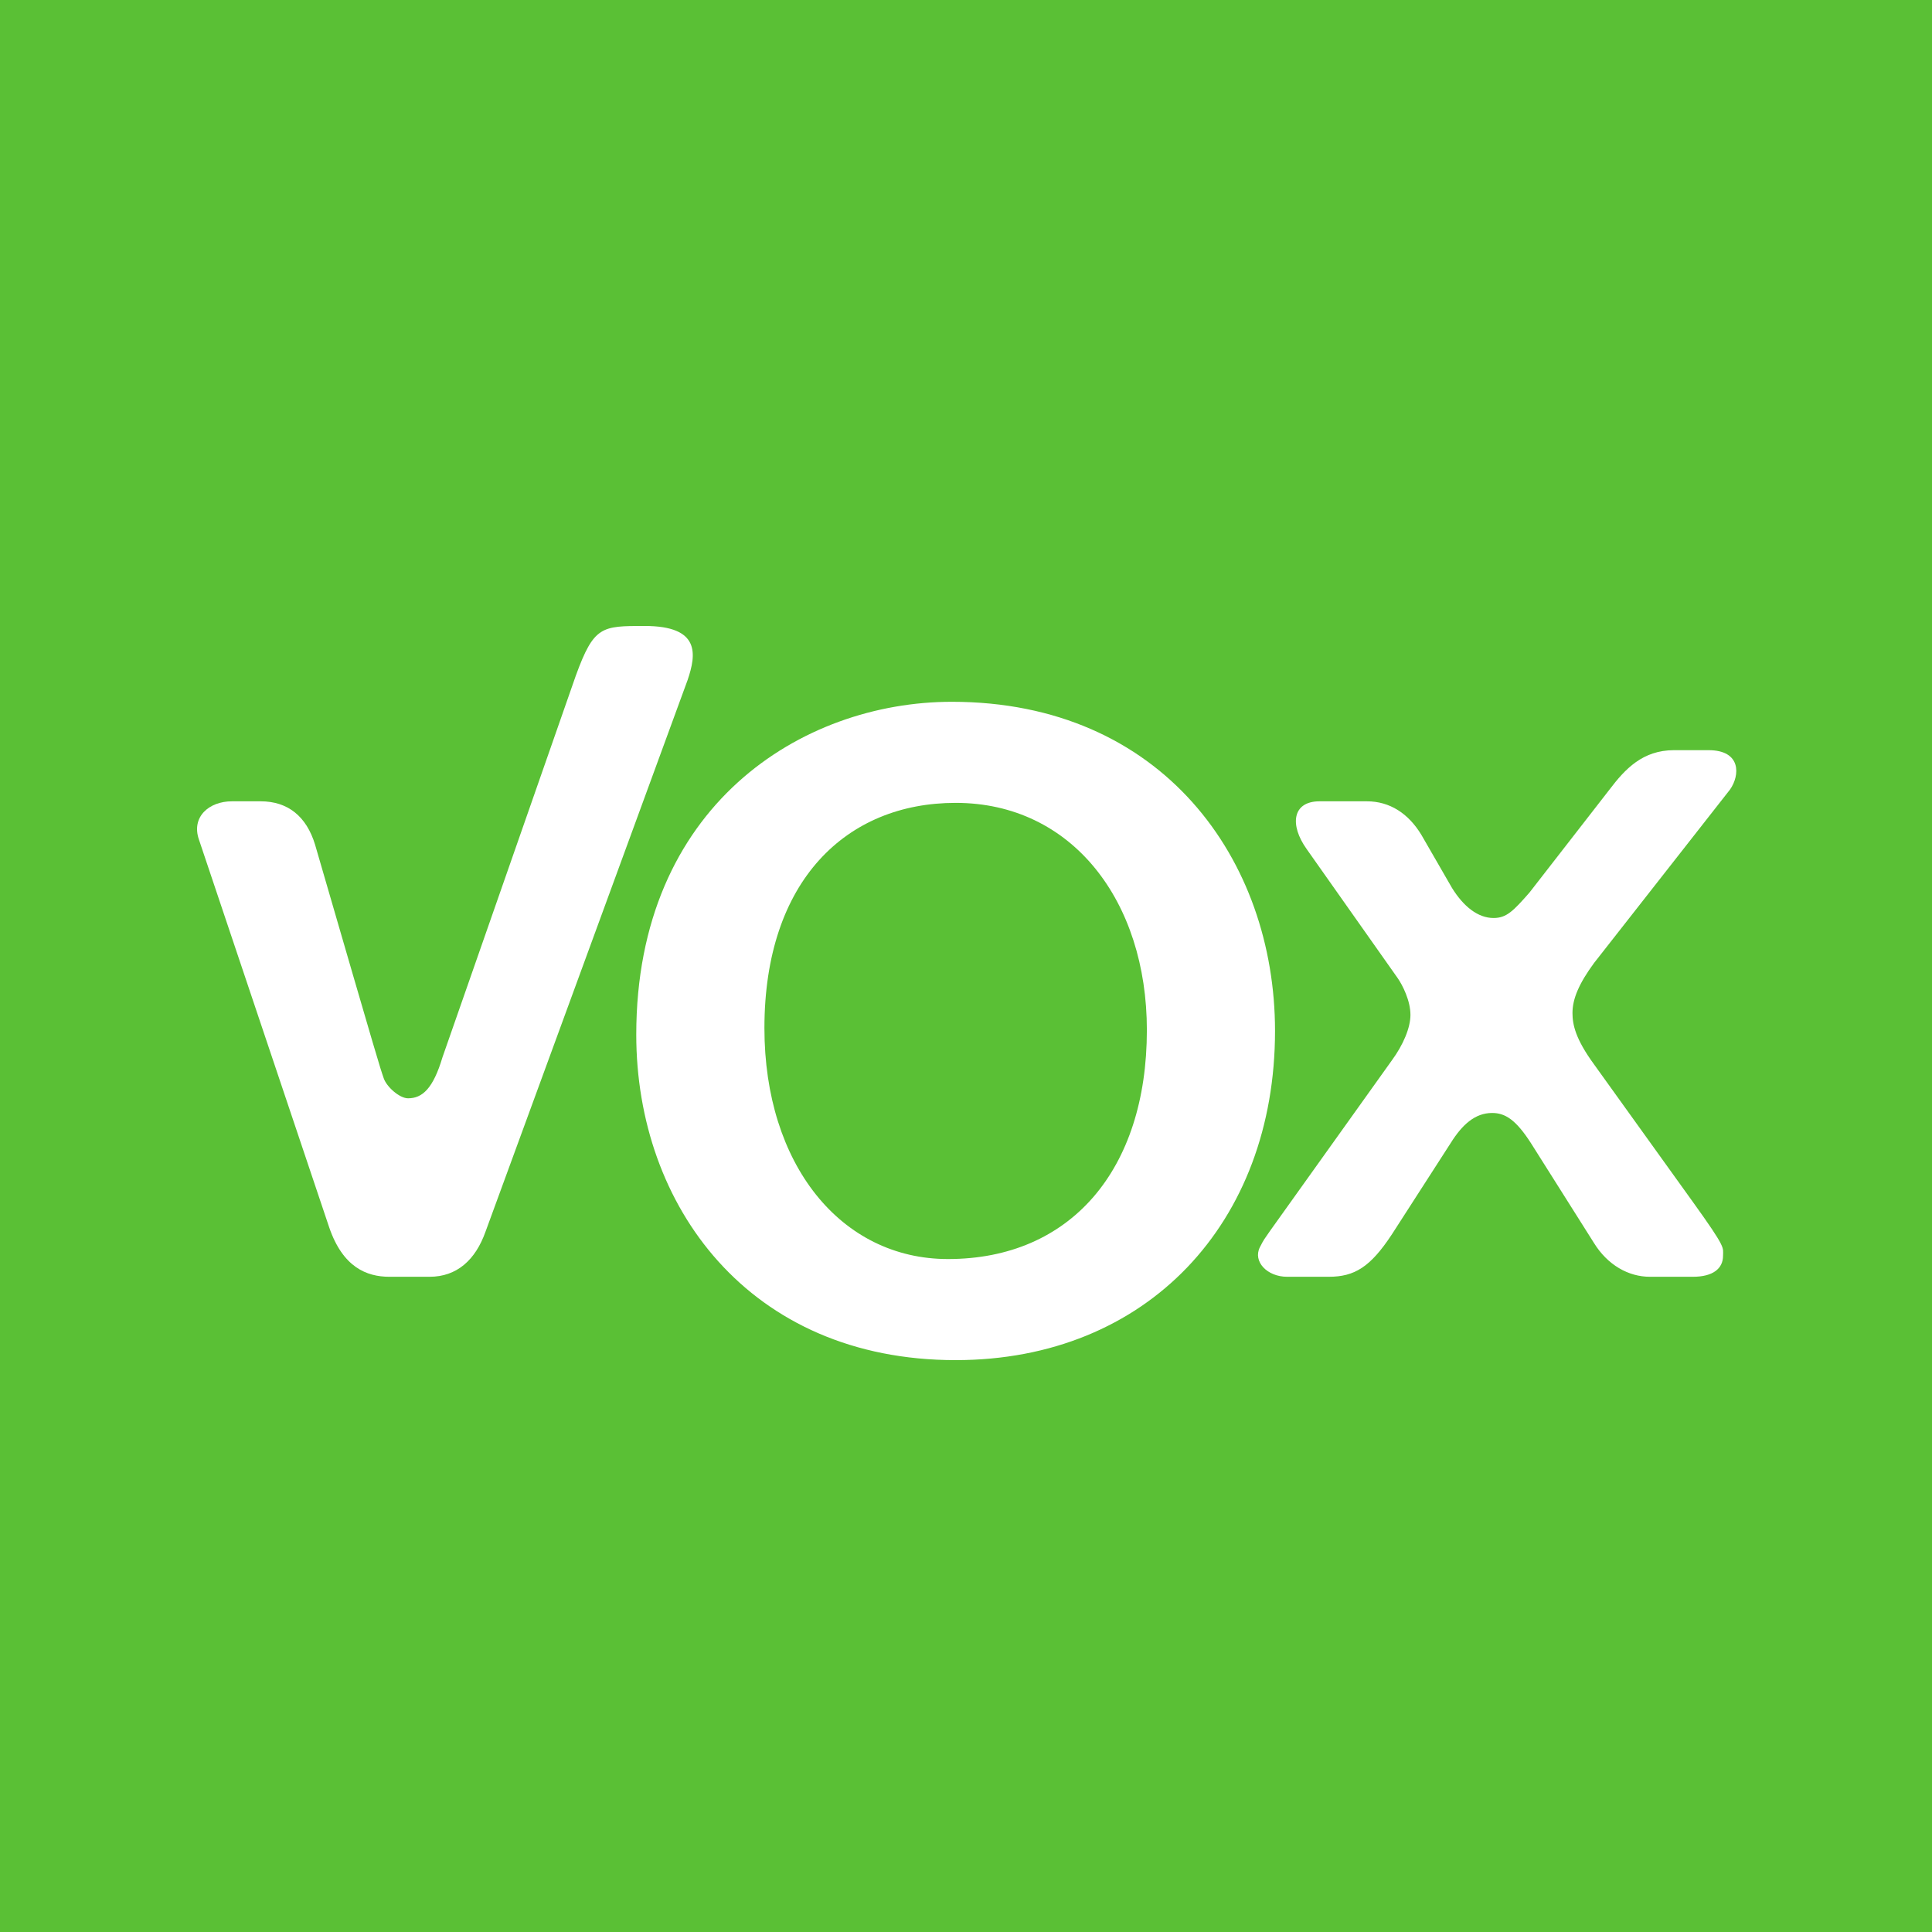 <svg width="500" height="500" viewBox="0 0 500 500" fill="none" xmlns="http://www.w3.org/2000/svg">
<rect width="500" height="500" fill="#5AC035"/>
<g clip-path="url(#clip0_2_133)">
<path d="M81.547 218.617C98.623 277.395 98.183 275.739 99.302 279.041C100.038 281.248 103.376 284.241 105.606 284.241C109.316 284.241 112.103 281.701 114.516 273.614L149.023 174.852C153.708 161.993 155.707 162 166.837 162C181.313 162 180.198 169.349 177.965 175.959L125.652 318.751C123.05 326.091 118.222 330.43 111.174 330.43H100.785C94.849 330.43 88.722 327.934 85.198 317.65L51.489 217.297C49.449 211.416 54.083 207.378 60.023 207.378H67.448C74.496 207.378 79.32 211.269 81.547 218.617Z" fill="white"/>
<path d="M360.195 319.485C354.624 327.933 350.546 330.429 343.866 330.429H333.107C327.907 330.429 324.196 326.459 326.052 322.786C327.164 320.585 327.164 320.805 328.652 318.6L360.195 274.445C363.165 270.406 365.024 265.959 365.024 262.65C365.024 258.978 362.975 254.919 361.678 253.079L338.156 219.73C333.706 213.488 334.446 207.378 341.496 207.378H353.745C359.688 207.378 364.504 210.539 367.848 216.054L375.781 229.807C378.751 234.584 382.462 237.579 386.544 237.579C389.882 237.579 391.637 235.771 395.825 230.995L416.545 204.329C420.542 199.064 425.081 194.144 433.244 194.144H442.15C450.691 194.144 450.319 200.663 447.721 204.343L412.52 249.247C408.624 254.576 406.957 258.503 406.957 262.176C406.957 265.12 407.696 268.825 412.52 275.435L438.131 311.085C446.846 323.212 445.922 322.777 445.922 324.986C445.922 328.29 443.33 330.429 438.131 330.429H426.996C421.425 330.429 416.043 327.376 412.52 321.685L396.195 295.825C392.297 289.763 389.512 288.036 386.168 288.036C381.721 288.036 378.383 291.087 375.411 295.862L360.195 319.485Z" fill="white"/>
<path d="M247.321 352C193.834 352 164.664 312.049 164.664 267.774C164.664 208.578 207.446 181.623 246.346 181.623C300.802 181.623 329.976 222.531 329.976 266.809C329.979 316.385 296.919 352 247.321 352ZM245.338 325.841C277.011 325.841 296.809 302.811 296.809 266.57C296.807 233.255 277.507 207.781 247.317 207.781C219.107 207.781 197.832 227.867 197.832 266.08C197.832 301.352 217.624 325.841 245.338 325.841" fill="white"/>
</g>
<defs>
<clipPath id="clip0_2_133">
<rect width="398.352" height="190" fill="white" transform="translate(51 162)"/>
</clipPath>
</defs>
</svg>
